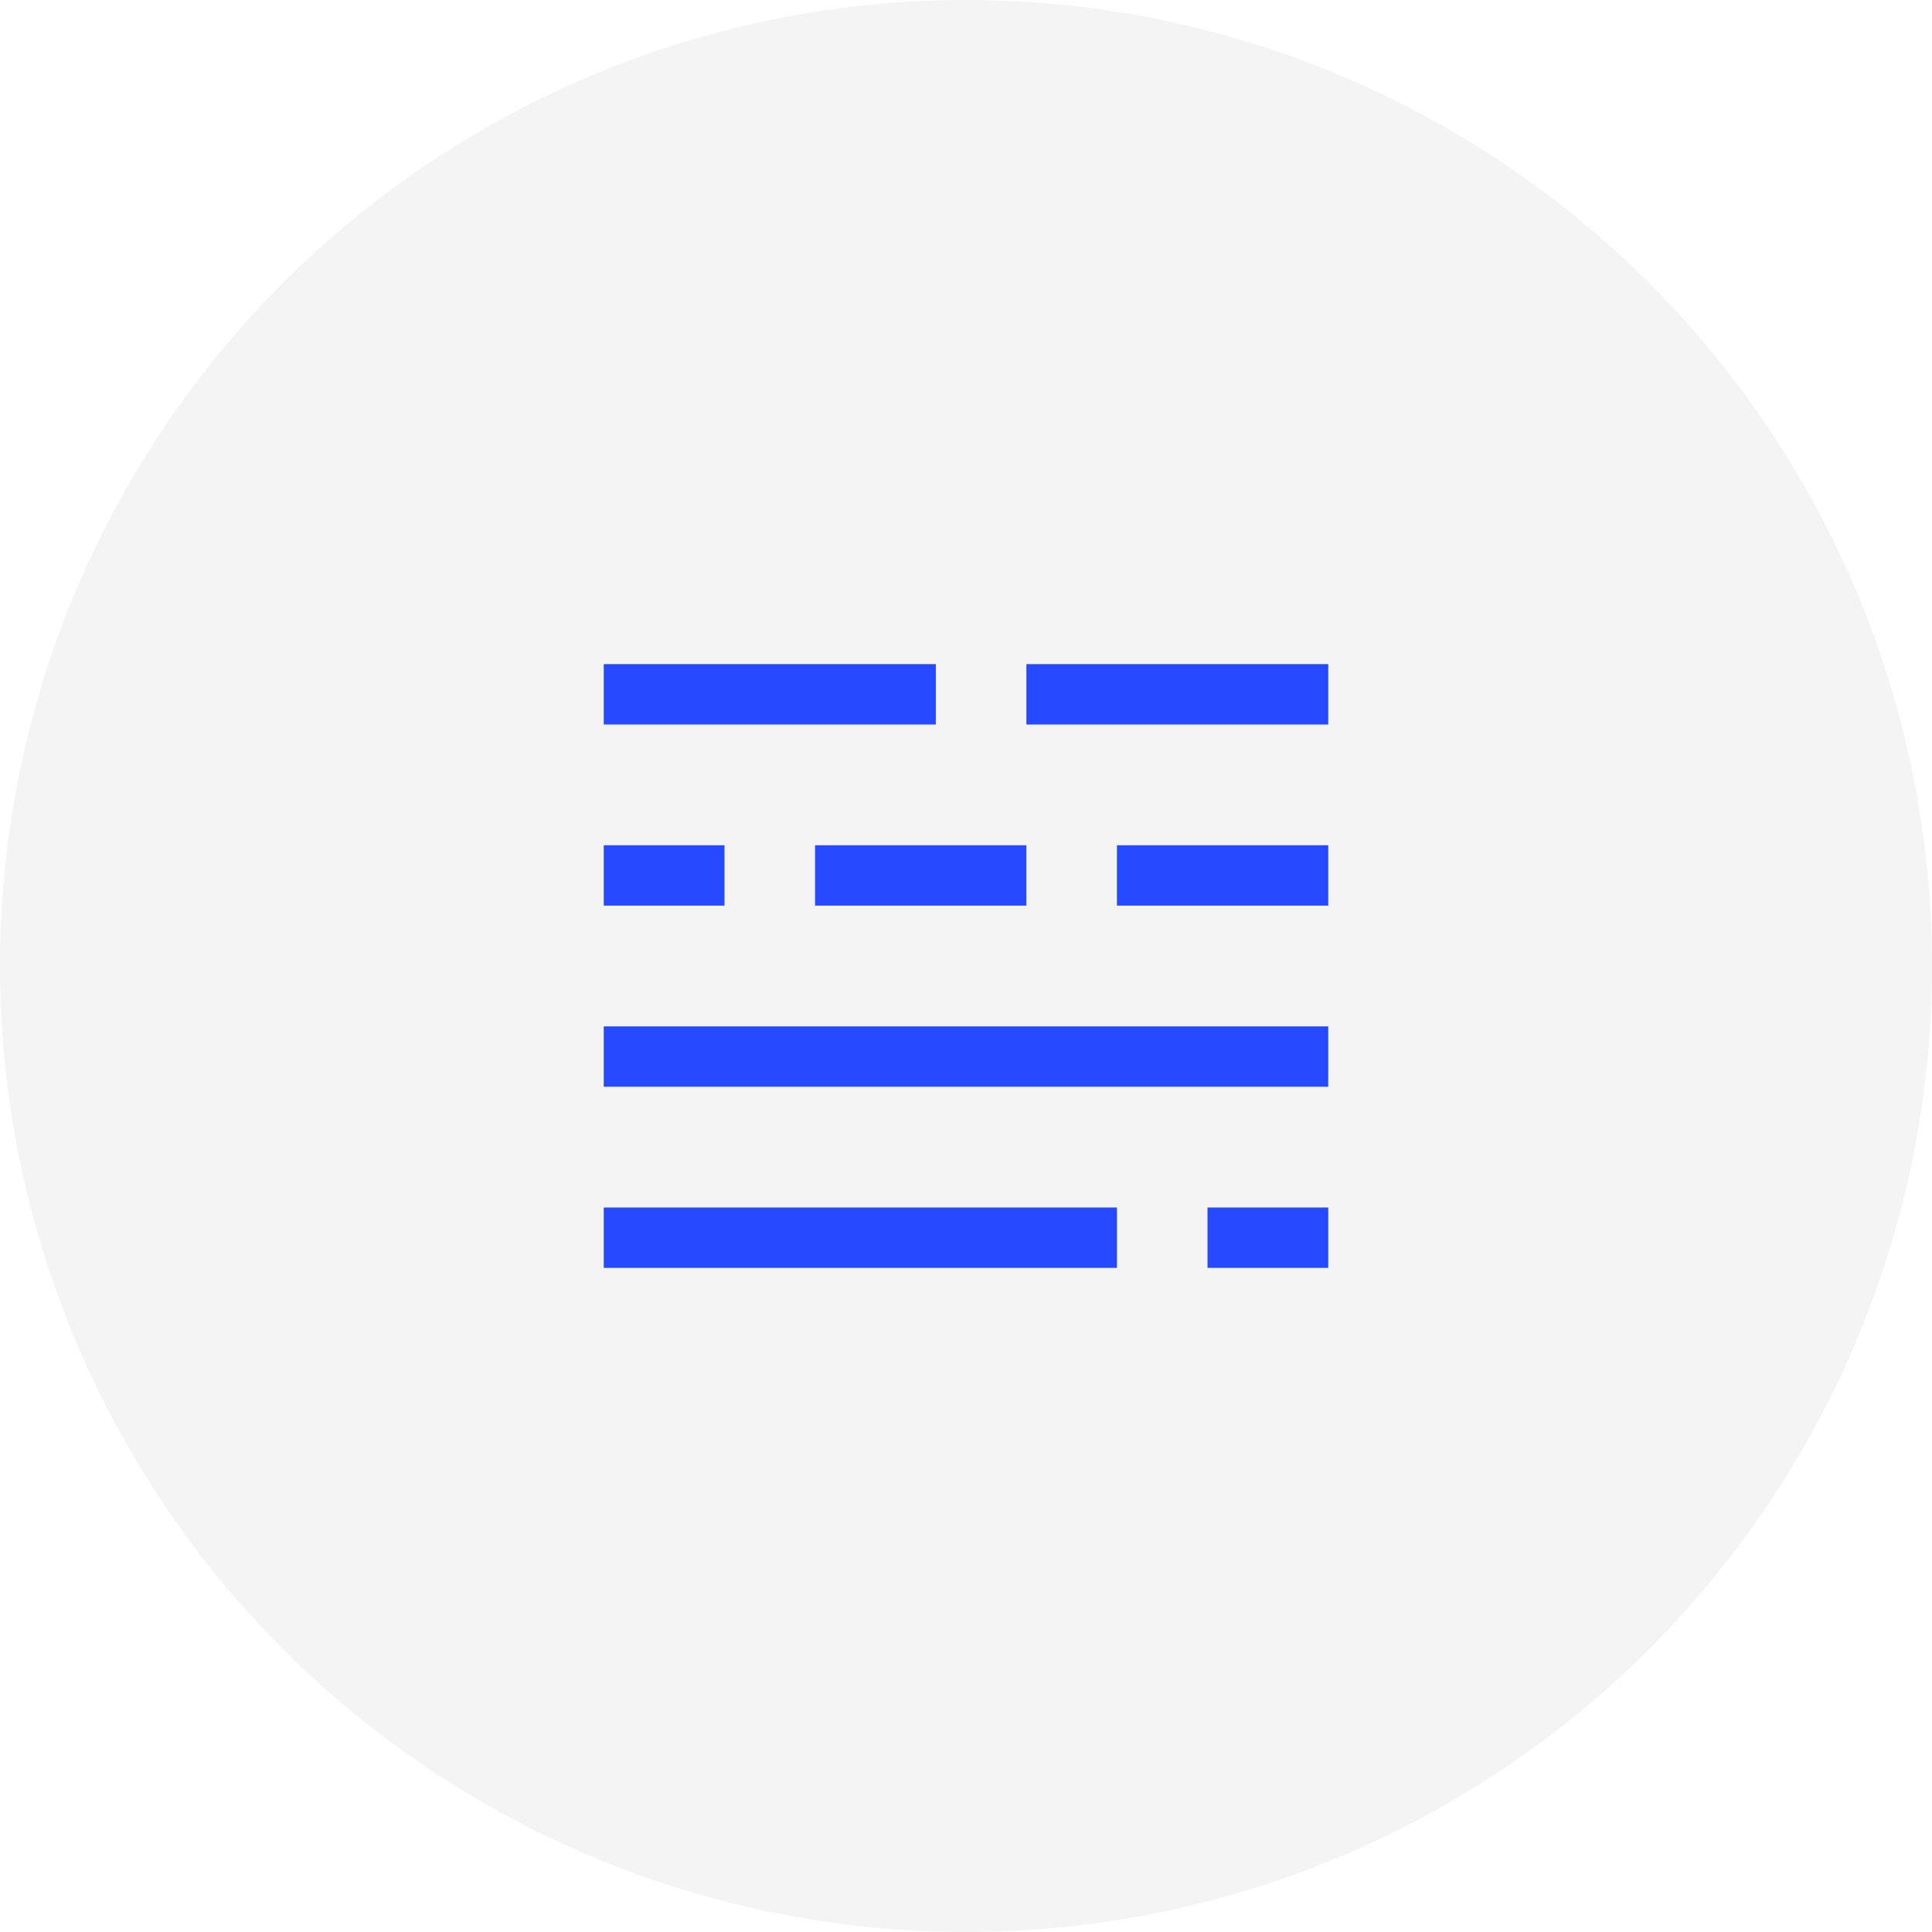 <?xml version="1.0" encoding="UTF-8"?>
<svg width="48px" height="48px" viewBox="0 0 48 48" version="1.1" xmlns="http://www.w3.org/2000/svg" xmlns:xlink="http://www.w3.org/1999/xlink">
    <title>riskfactors-neutral</title>
    <g id="General" stroke="none" stroke-width="1" fill="none" fill-rule="evenodd">
        <g id="Icon-Export" transform="translate(-349, -116)">
            <g id="Icons/icon+value-component/ivc-icon-analyst-Copy-12" transform="translate(349, 116)">
                <g id="icon__shape-2" opacity="0.2" fill="#C6C6C6">
                    <circle id="icon__shape" cx="24" cy="24" r="24"></circle>
                </g>
                <g id="Icons/24px/Data/bar-chart" transform="translate(12, 12)" fill="#264AFF">
                    <path d="M3,4.5 L11.25,4.5 L11.25,6 L3,6 L3,4.5 Z M13.5,4.5 L21,4.5 L21,6 L13.5,6 L13.5,4.5 Z M15.75,9 L21,9 L21,10.5 L15.75,10.5 L15.75,9 Z M8.25,9 L13.5,9 L13.5,10.5 L8.25,10.5 L8.25,9 Z M3,9 L6,9 L6,10.5 L3,10.5 L3,9 Z M3,13.5 L21,13.5 L21,15 L3,15 L3,13.5 Z M3,18 L15.75,18 L15.75,19.5 L3,19.5 L3,18 Z M18,18 L21,18 L21,19.5 L18,19.5 L18,18 Z" id="Fill"></path>
                </g>
            </g>
        </g>
    </g>
</svg>